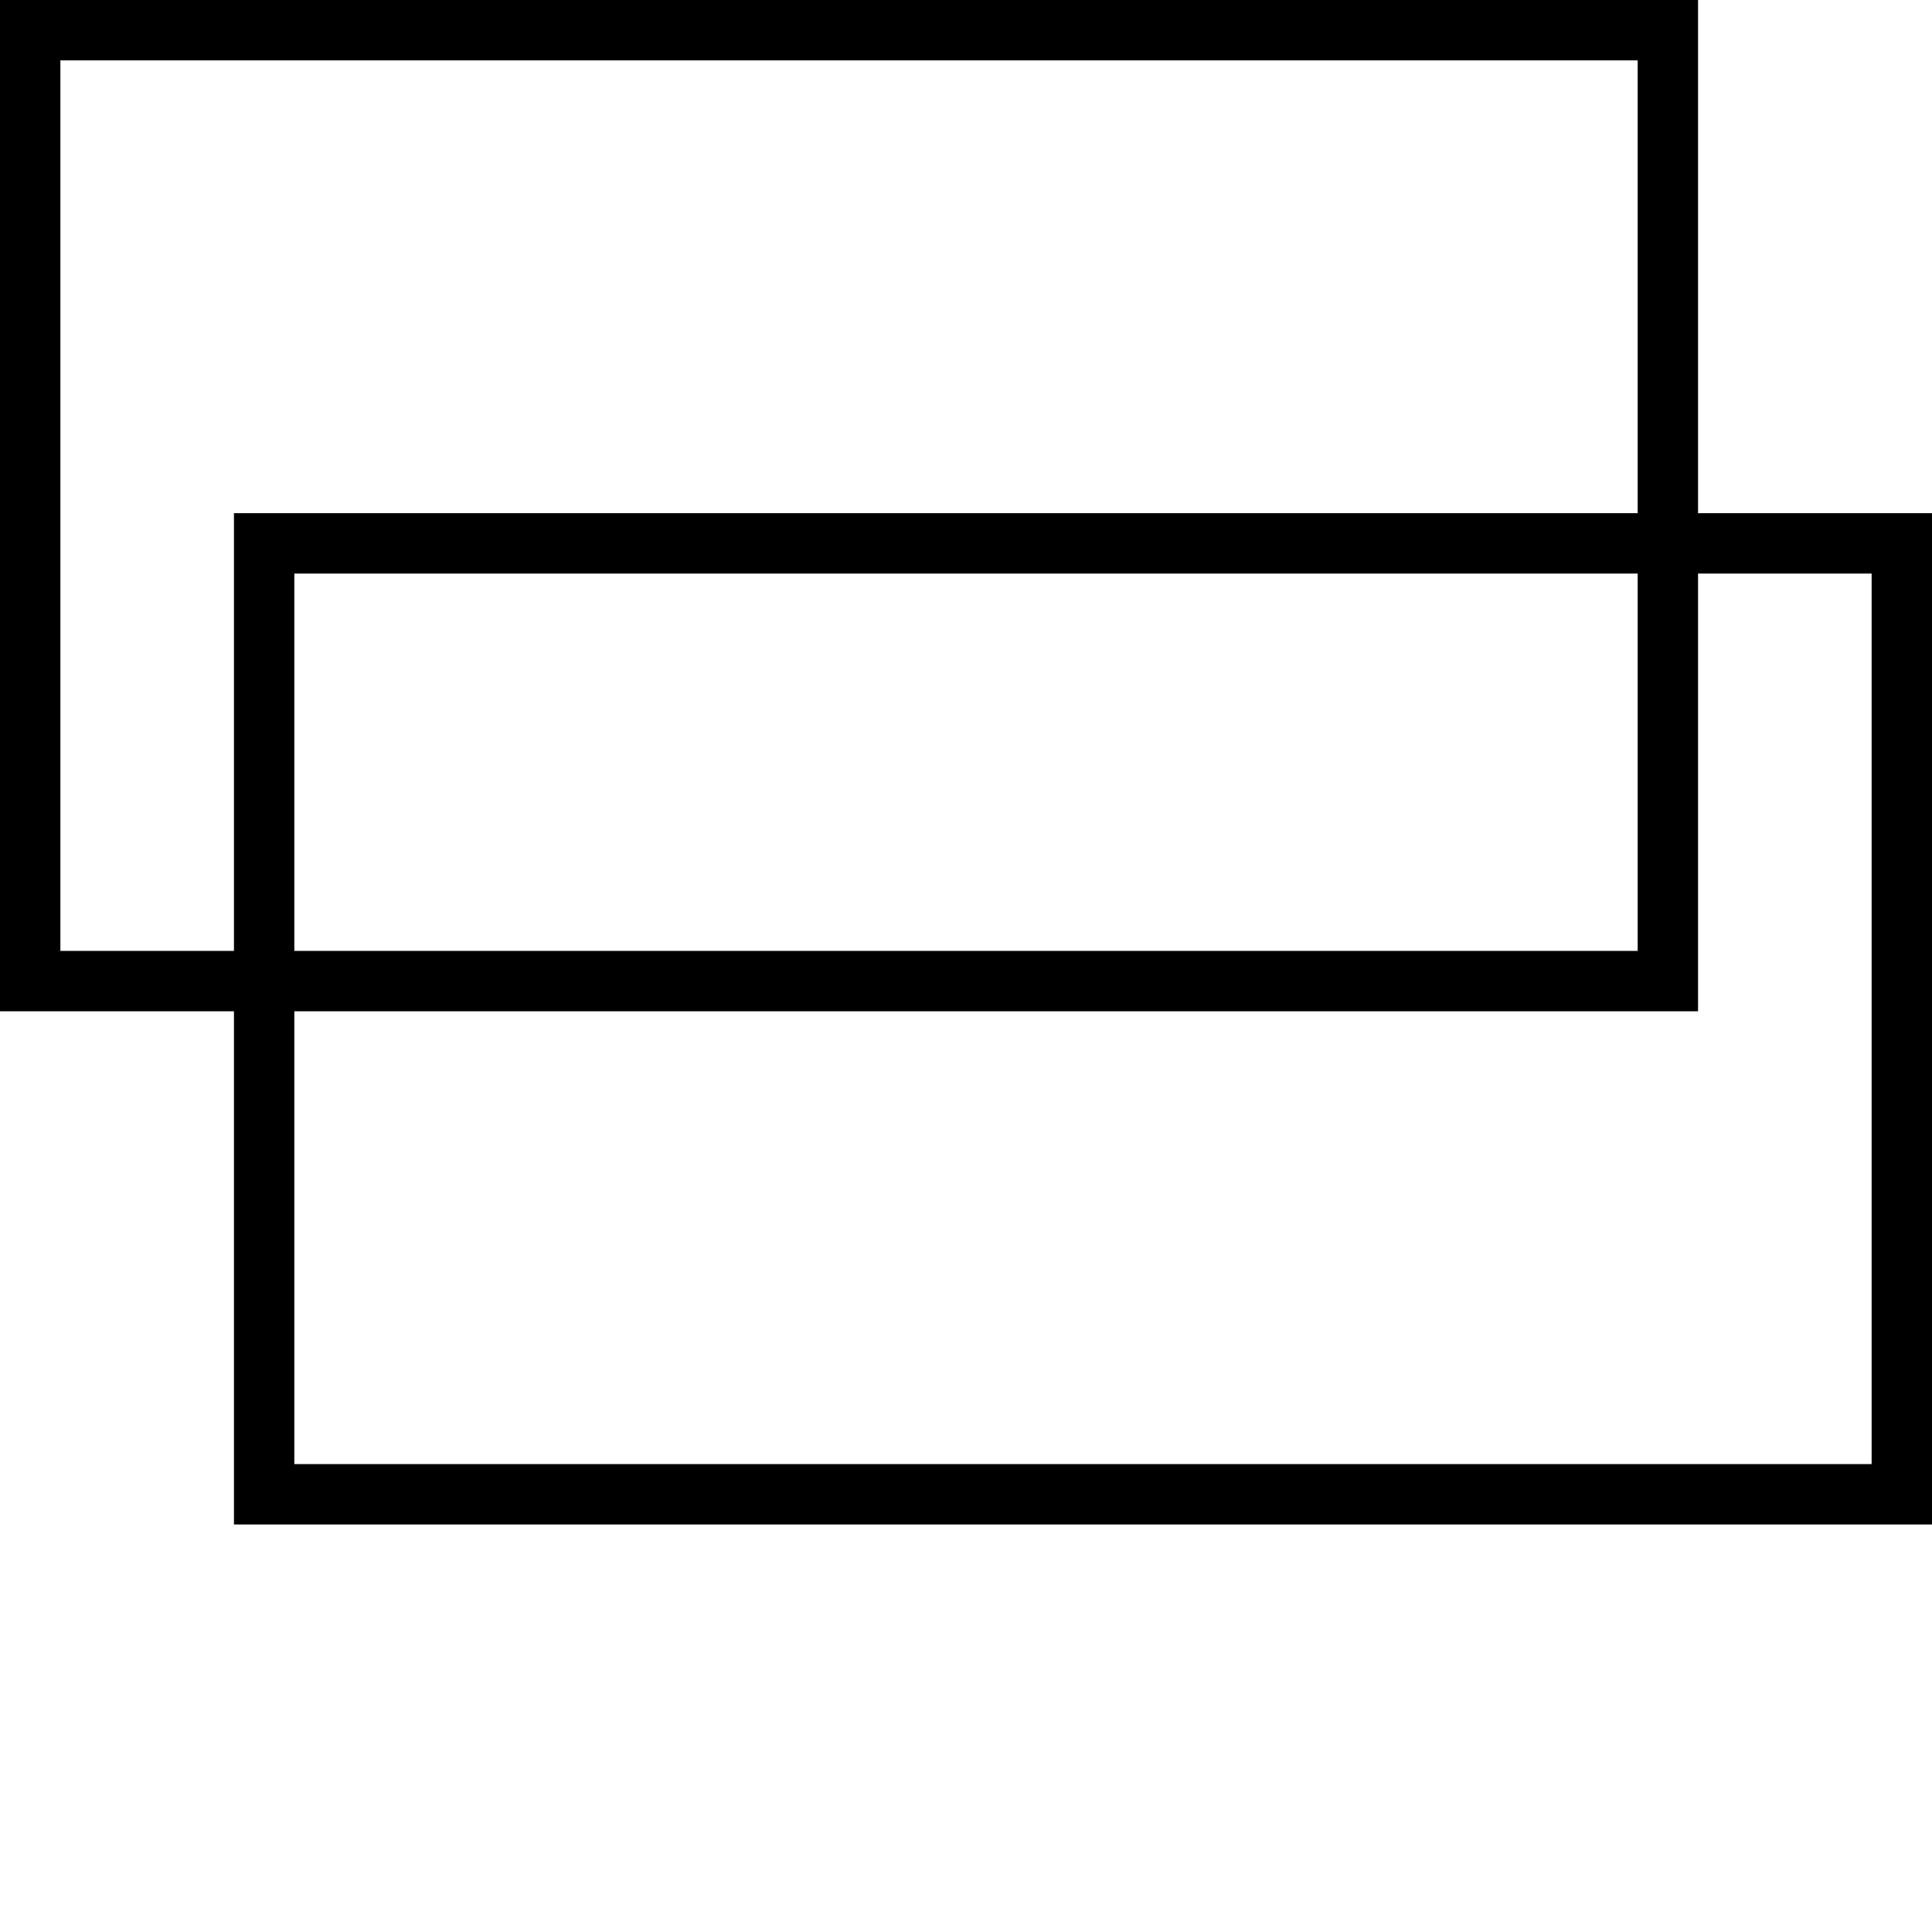 <svg version="1.1" id="afraid" xmlns="http://www.w3.org/2000/svg" xmlns:xlink="http://www.w3.org/1999/xlink" x="0px" y="0px"
	 width="512px" height="512px" viewBox="0 0 512 512">
<g>
<path d="
M450,268
v-268
h-450
v268
z 
M16,16
h418
v236
h-418
v112
z
M512,404
v-268
h-450
v268
z 
M78,152
h418
v236
h-418
v112
z
"/>
</g>
</svg>
